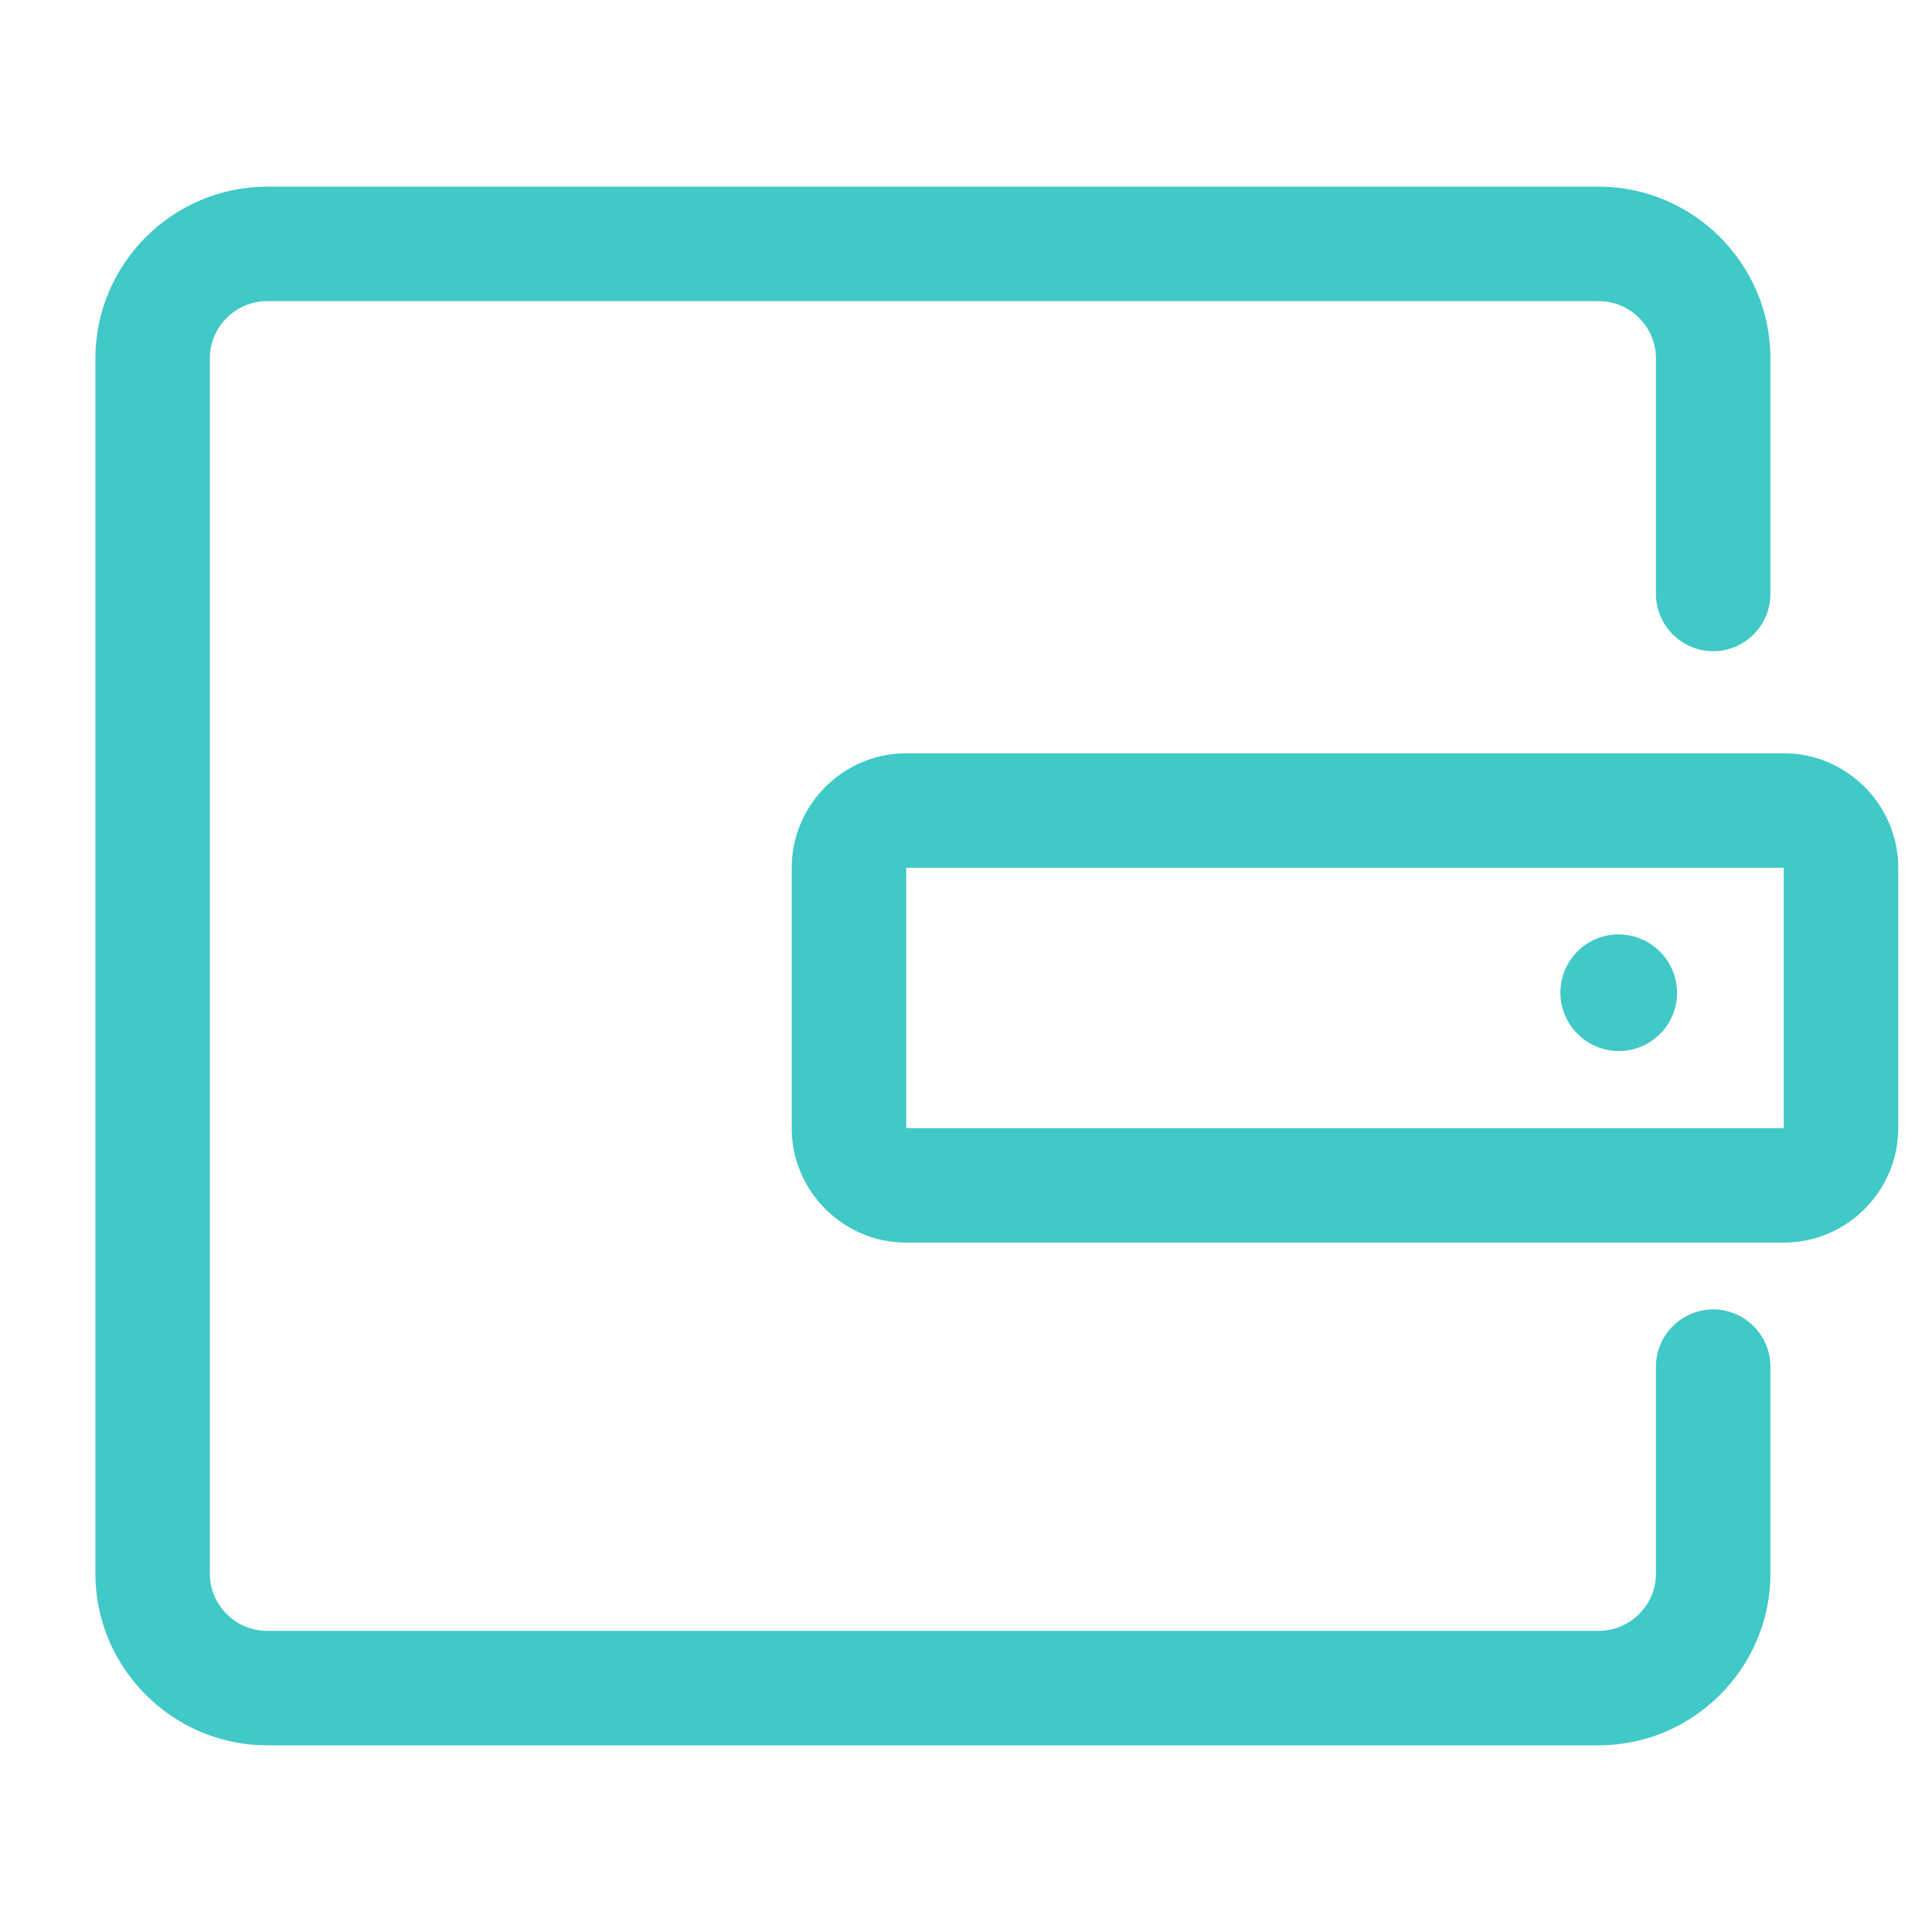 <svg t="1575517916954" class="icon" viewBox="0 0 1037 1024" version="1.1" xmlns="http://www.w3.org/2000/svg" p-id="3433" width="128" height="128"><path d="M919.552 696.32c-16.896 0-30.72 13.824-30.72 30.72v111.104c0 16.896-13.824 30.72-30.72 30.72H143.36c-16.896 0-30.72-13.824-30.72-30.72V185.856c0-16.896 13.824-30.72 30.72-30.72h714.752c16.896 0 30.72 13.824 30.72 30.72V312.32c0 16.896 13.824 30.72 30.72 30.72s30.72-13.824 30.72-30.72V185.856c0-50.688-41.472-92.16-92.16-92.16H143.36c-50.688 0-92.16 41.472-92.16 92.16v652.288c0 50.688 41.472 92.16 92.16 92.16h714.752c50.688 0 92.16-41.472 92.16-92.16V727.04c0-16.896-13.824-30.72-30.72-30.72z" fill="#40c9c6" p-id="3434"></path><path d="M957.44 397.824H486.4c-33.792 0-61.44 27.648-61.44 61.44V599.04c0 33.792 27.648 61.44 61.44 61.44h471.04c33.792 0 61.44-27.648 61.44-61.44V459.264c0-33.792-27.648-61.44-61.44-61.44z m0 201.216H486.4V459.264h471.04V599.04z" fill="#40c9c6" p-id="3435"></path><path d="M846.773 548.424a31.232 31.232 0 1 0 44.168-44.169 31.232 31.232 0 1 0-44.168 44.169Z" fill="#40c9c6" p-id="3436"></path></svg>